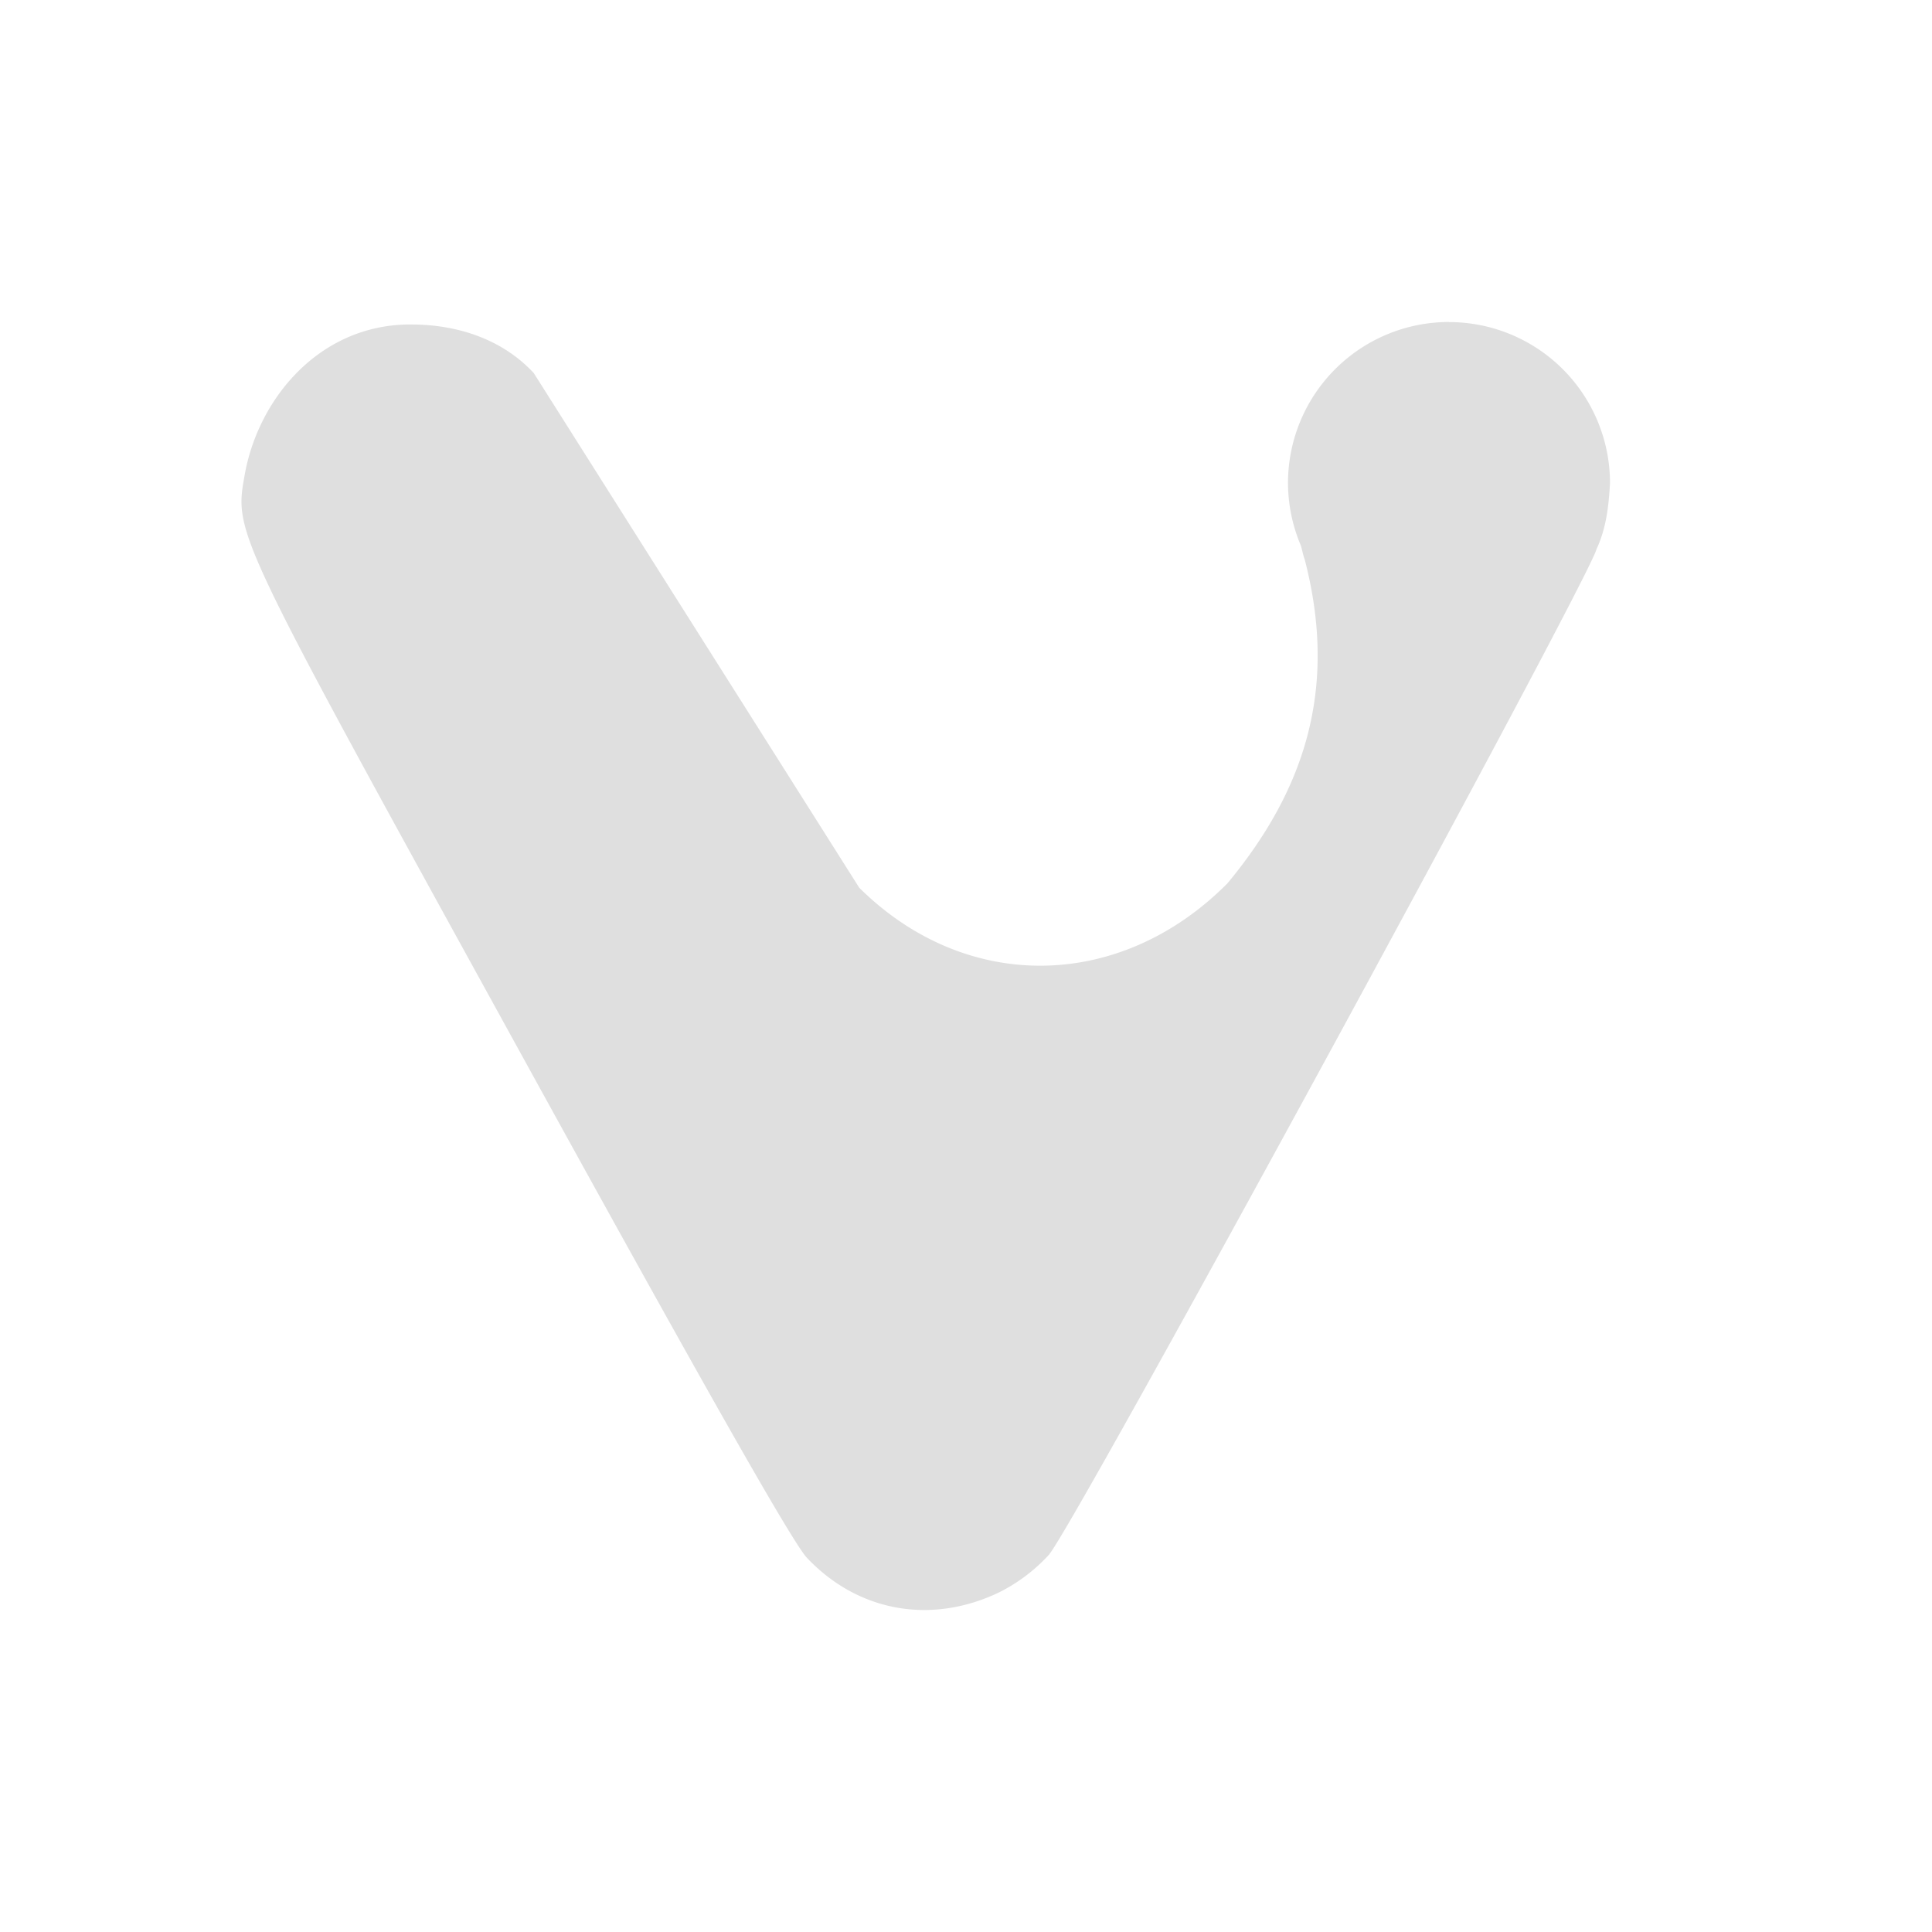 <svg xmlns="http://www.w3.org/2000/svg" width="24" height="24"><defs><style id="current-color-scheme" type="text/css">.ColorScheme-Text{color:#dfdfdf;}.ColorScheme-Highlight{color:#5294e2;}</style></defs><defs><style id="current-color-scheme" type="text/css"></style></defs><path d="M18 4a2 2 0 0 0-2 2 2 2 0 0 0 .16.778c.017.057.029.125.048.173.418 1.613-.008 2.874-.96 4.022-1.334 1.343-3.25 1.367-4.574.055L6.631 4.635c-.41-.442-.98-.6-1.502-.604-1.122-.018-1.9.878-2.084 1.838-.136.77-.198.636 3.426 7.221 2.288 4.157 3.375 6.073 3.553 6.262.631.667 1.533.832 2.375.435a2.13 2.13 0 0 0 .63-.472c.314-.355 6.698-12.09 6.804-12.494.125-.27.152-.553.167-.82a2 2 0 0 0-2-2z" fill="currentColor" class="ColorScheme-Text"/></svg>